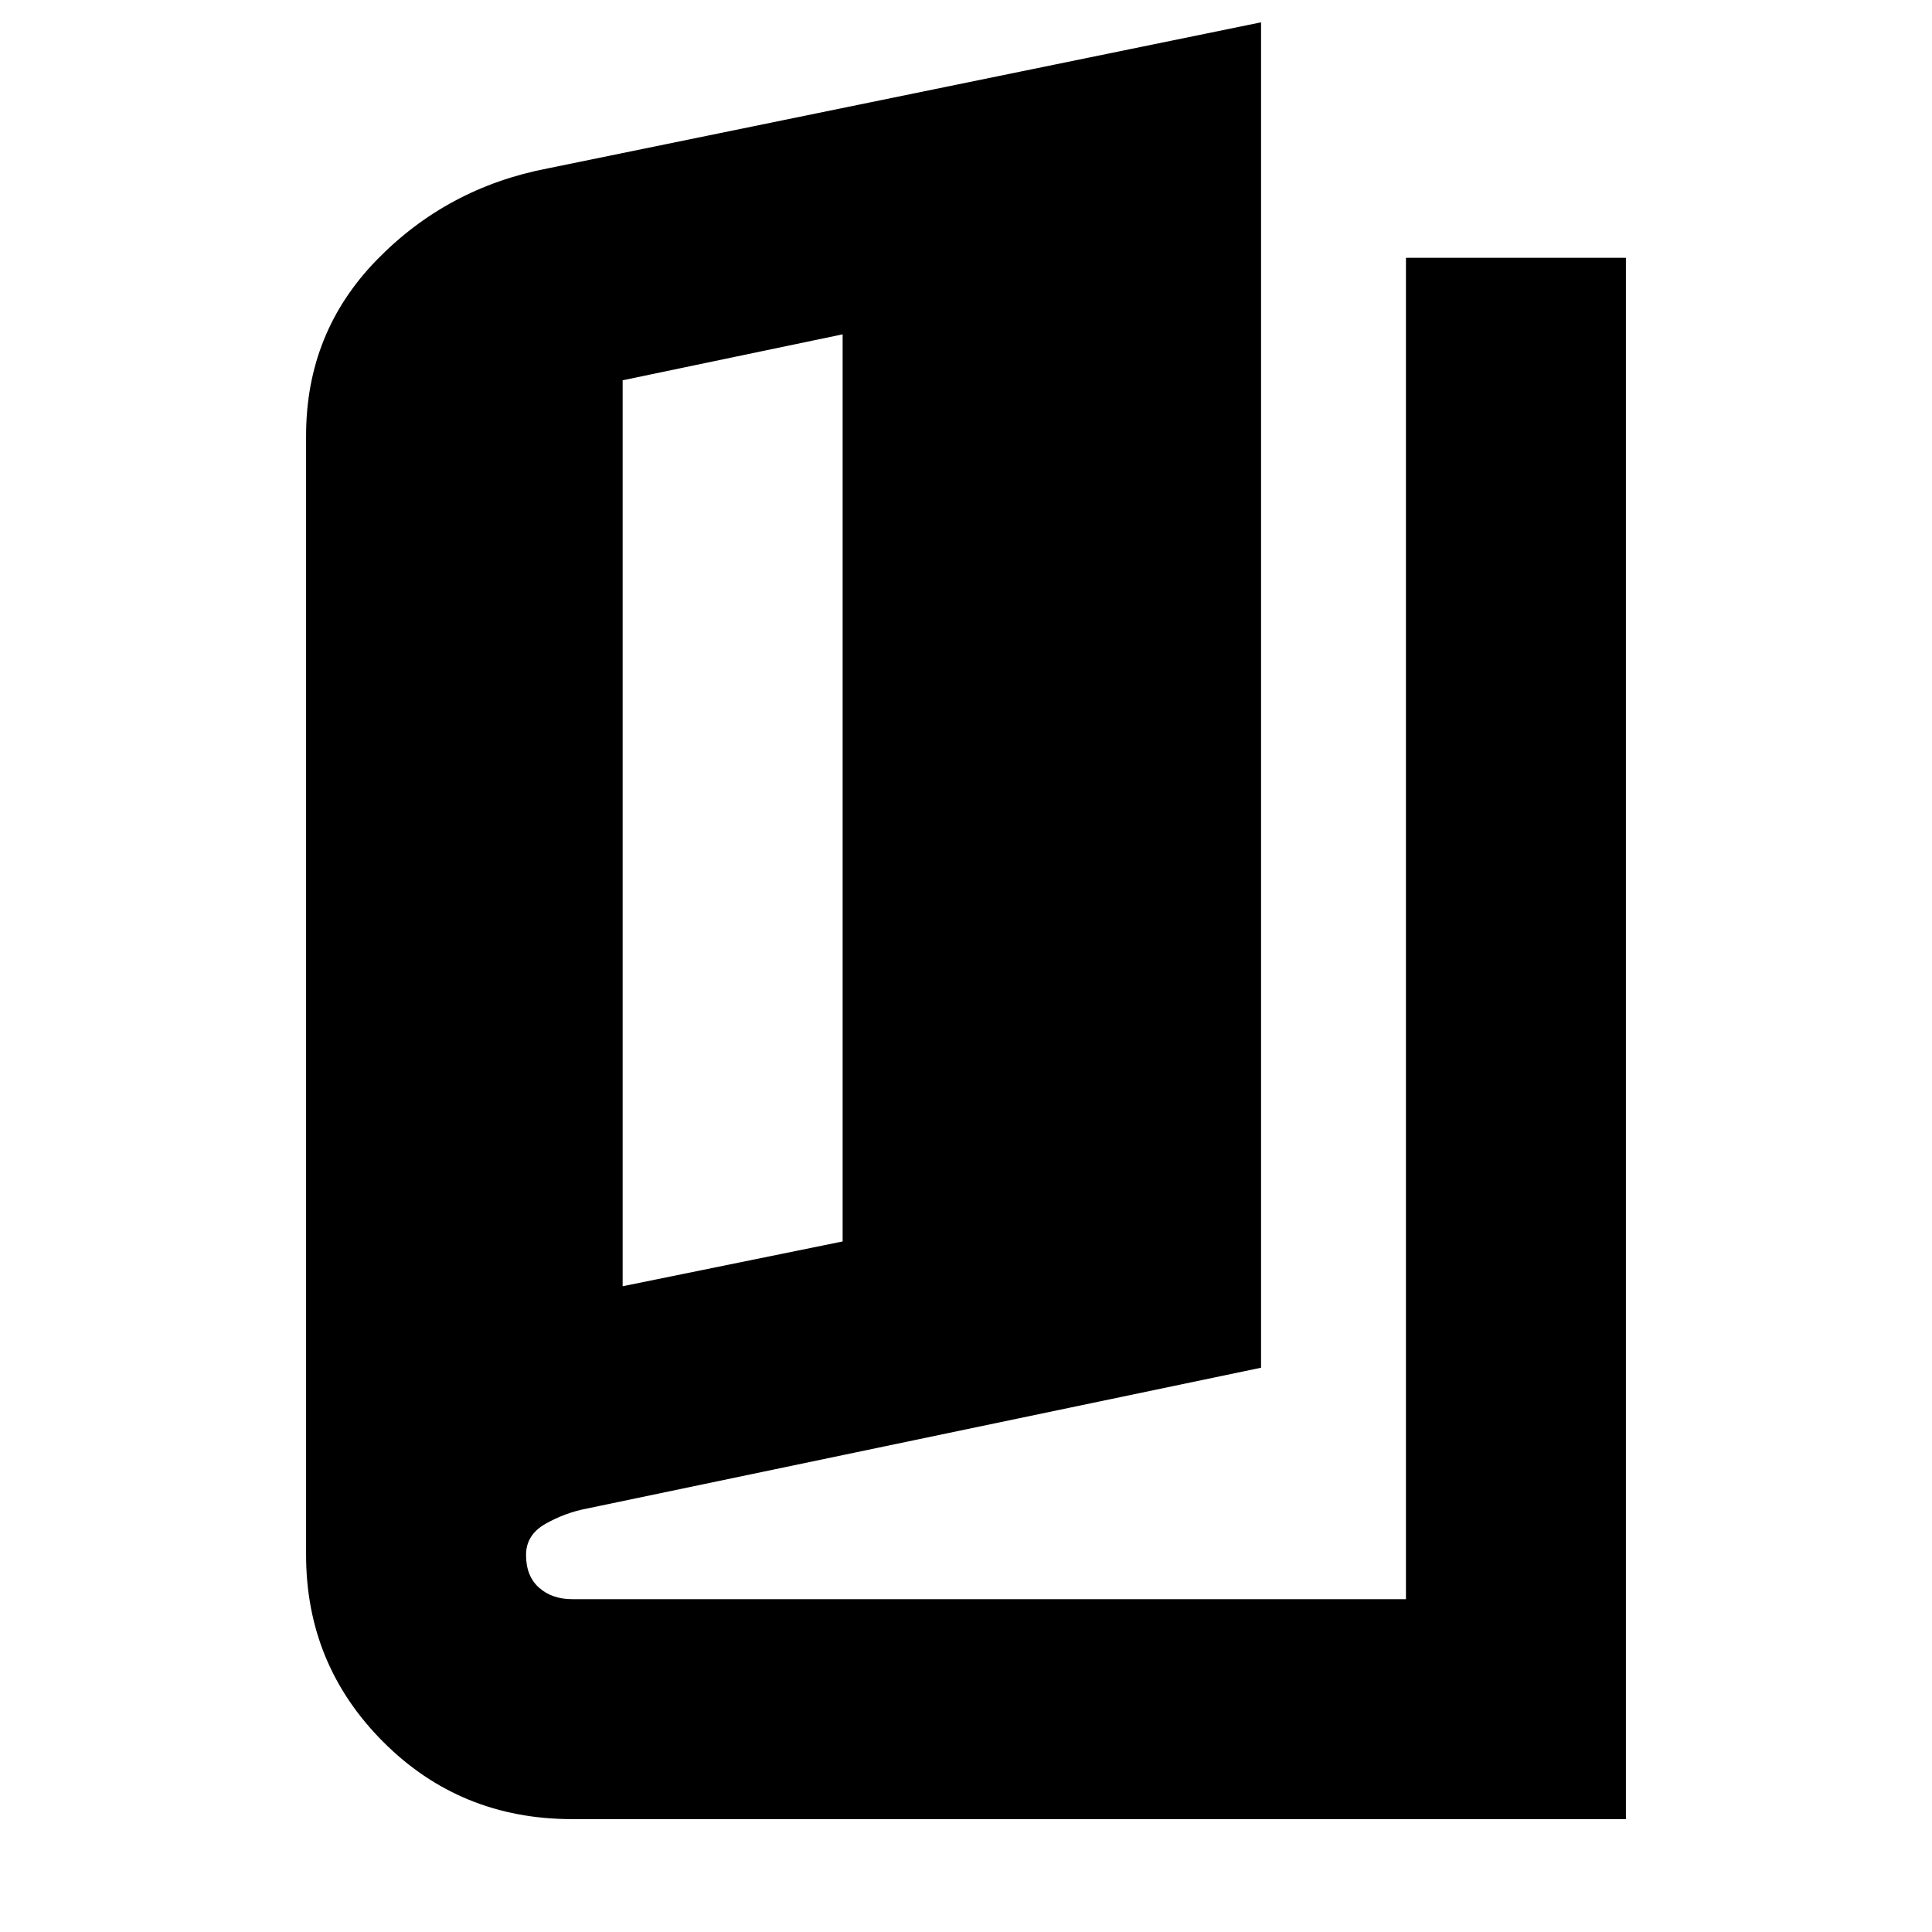 <svg xmlns="http://www.w3.org/2000/svg" height="20" viewBox="0 -960 960 960" width="20"><path d="M284.26-56.09q-55.52 0-93.85-38.39-38.32-38.39-38.32-92.91v-556.13q0-51.22 35.04-87.24 35.04-36.02 85.13-45.59l354.35-72.56v668.52l-335.09 70q-10.56 2-20.35 7.5-9.78 5.5-9.78 15.5 0 10.56 6.44 16.28 6.43 5.72 16.43 5.72h414.35v-666.52h109.3v775.82H284.26Zm25.13-264.78 109.31-22.26v-450.74l-109.31 22.83v450.17Z"/></svg>